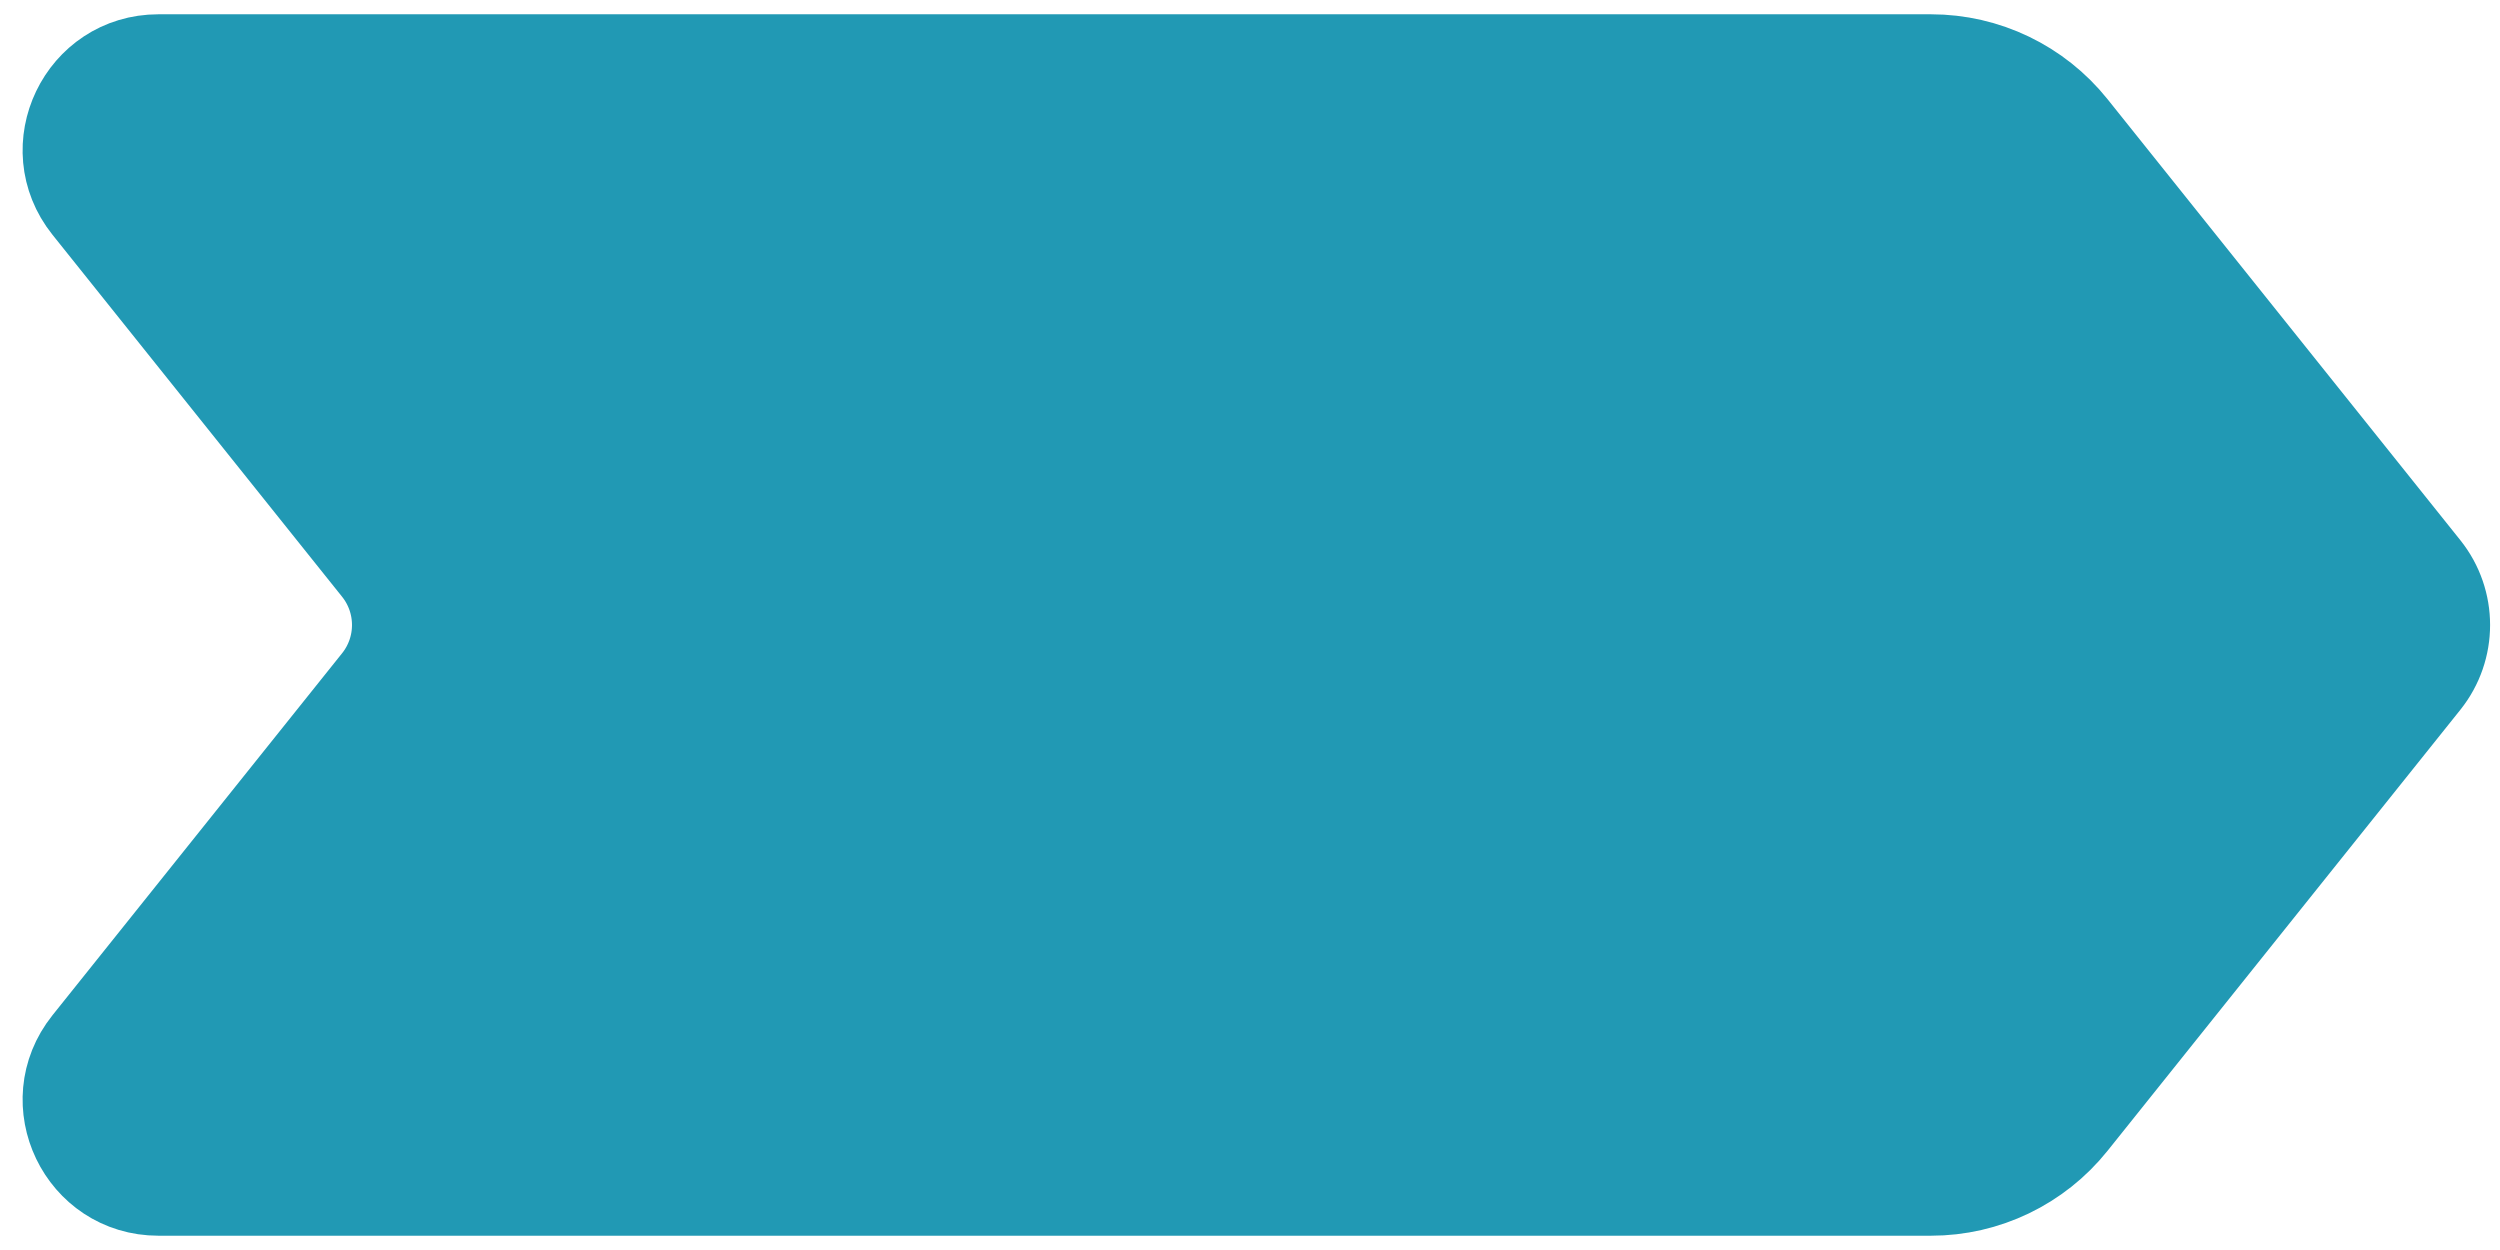<svg width="84" height="42" viewBox="0 0 84 42" fill="none" xmlns="http://www.w3.org/2000/svg">
<path d="M2.951 6.939C1.359 4.949 2.776 2 5.325 2H64.878C66.725 2 68.472 2.84 69.626 4.282L81.481 19.101C82.369 20.211 82.369 21.789 81.481 22.899L69.626 37.718C68.472 39.16 66.725 40 64.878 40H5.325C2.776 40 1.359 37.051 2.951 35.061L12.681 22.899C13.569 21.789 13.569 20.211 12.681 19.101L2.951 6.939Z" fill="#2199B4" stroke="#2199B4" stroke-width="3.04"/>
</svg>

